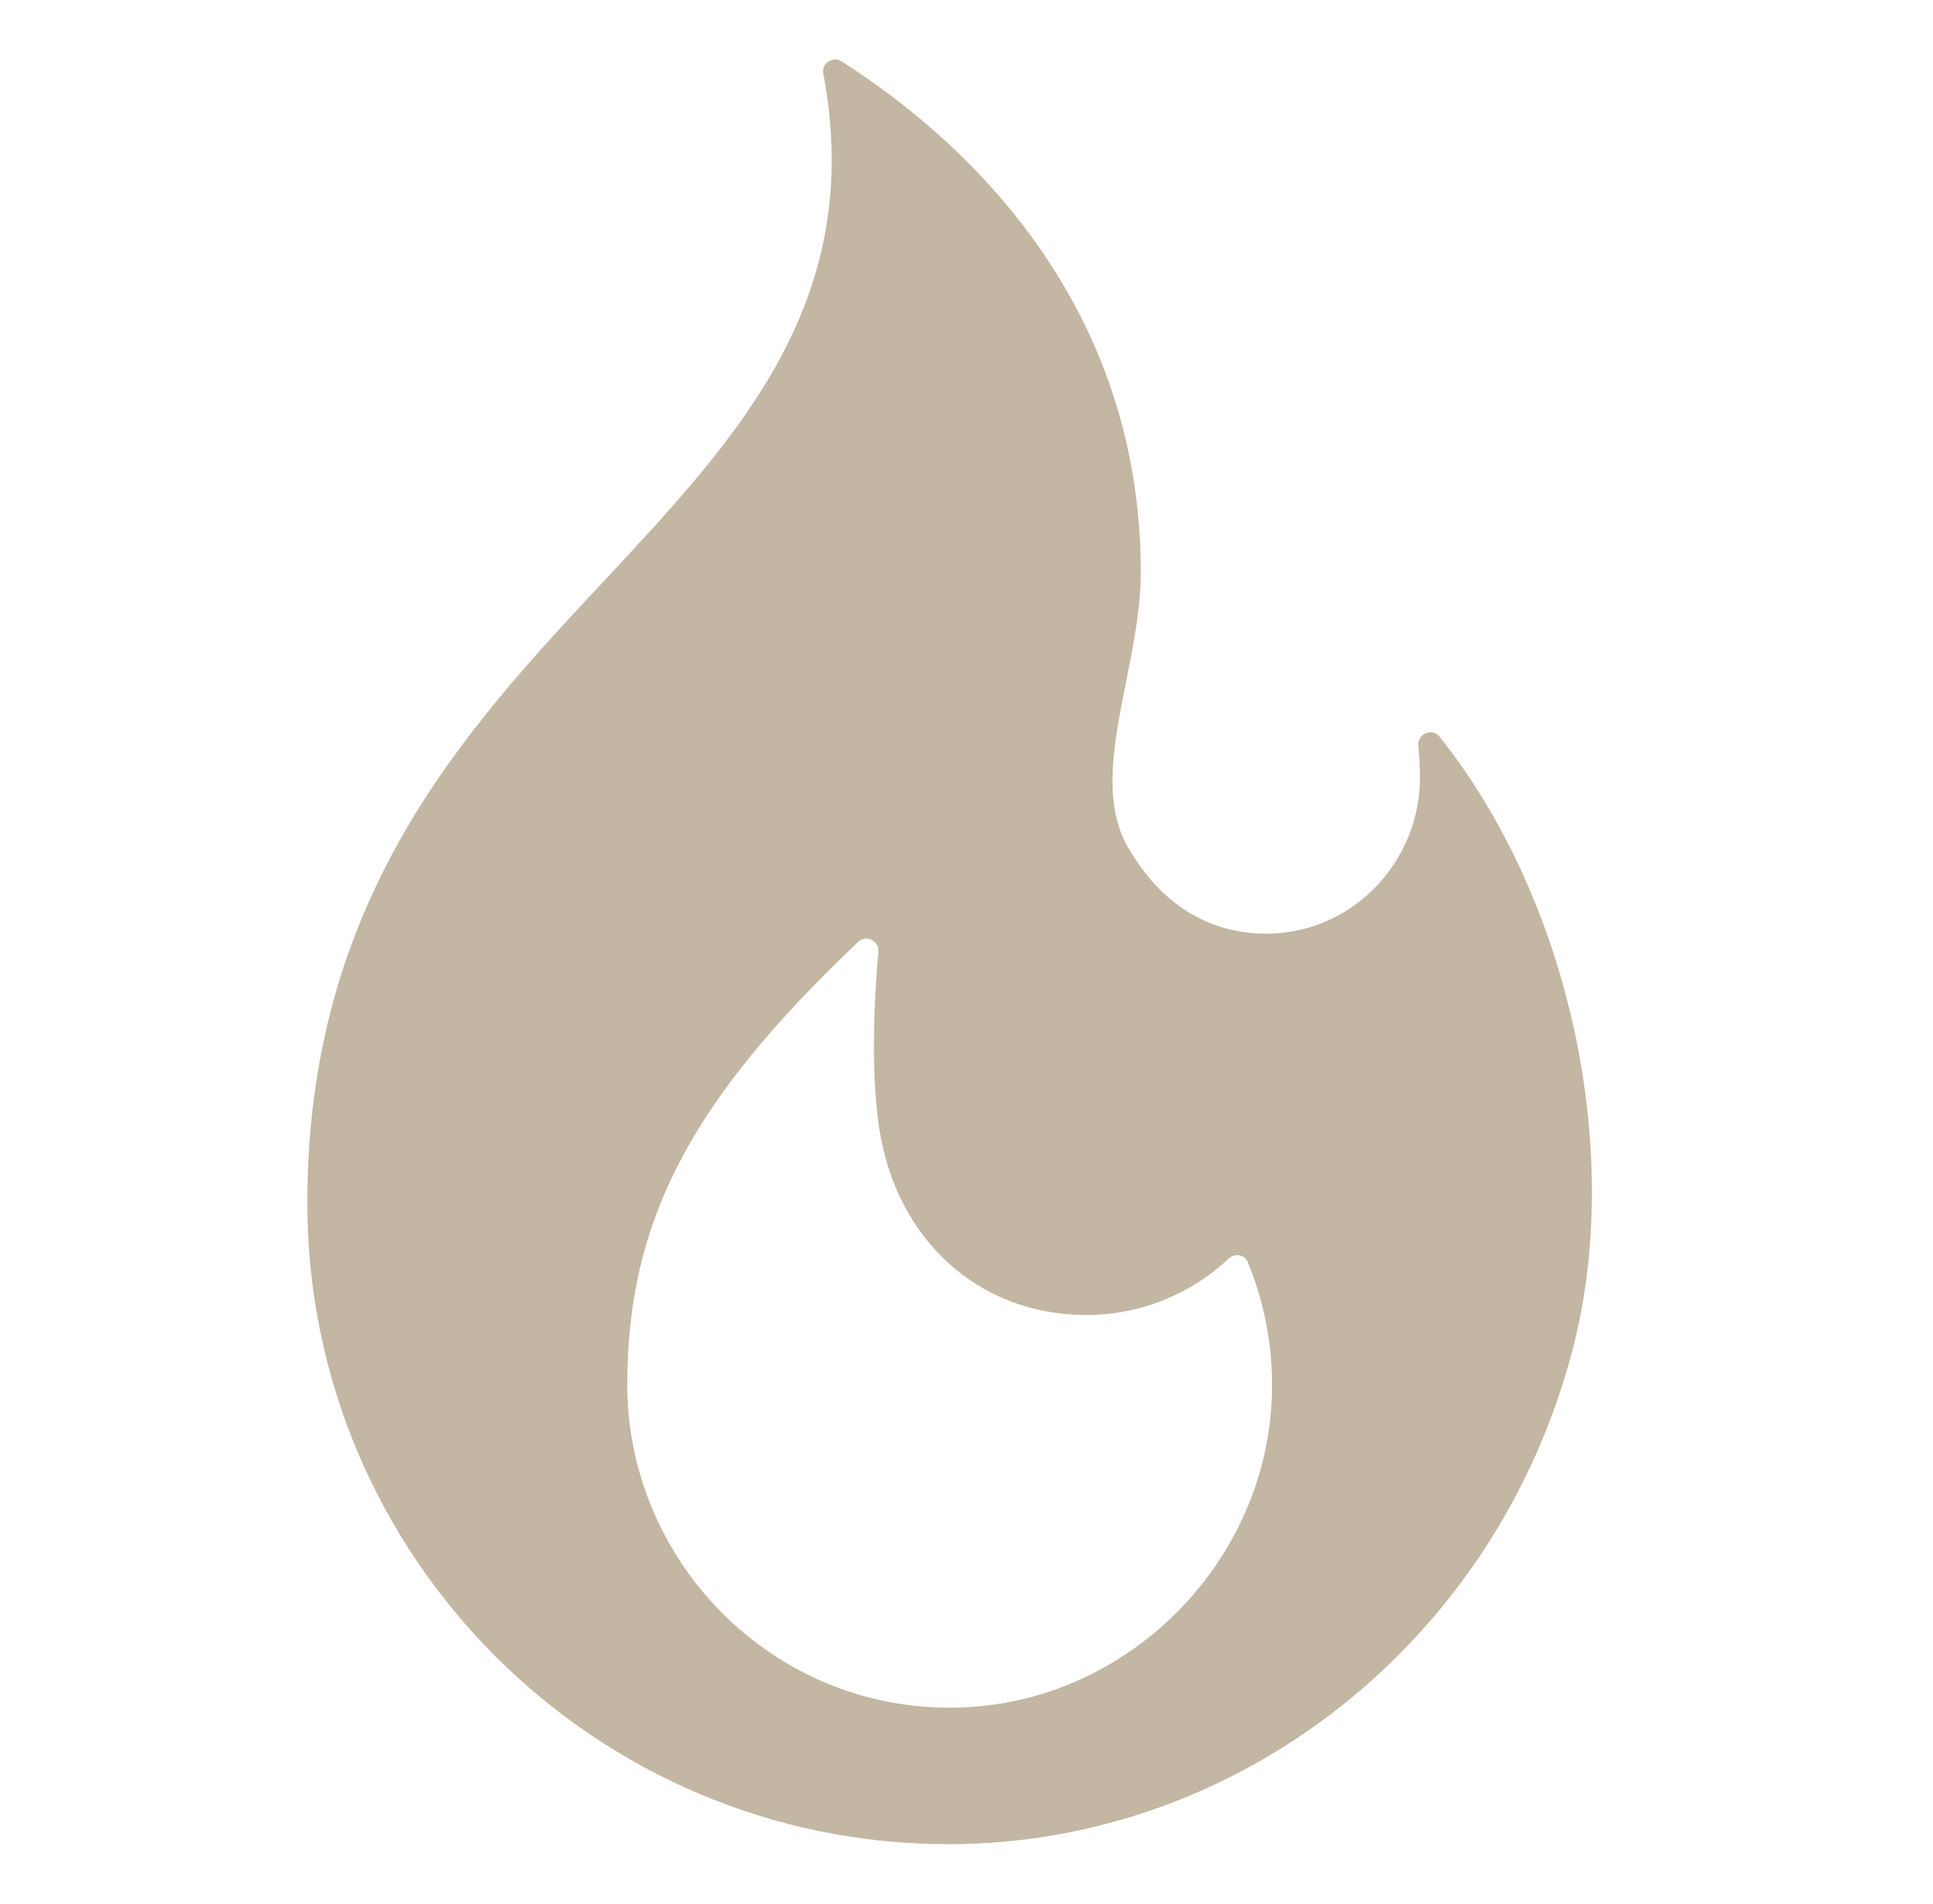 <svg width="65" height="64" viewBox="0 0 65 64" fill="none" xmlns="http://www.w3.org/2000/svg">
<path d="M48.411 24.773C48.249 24.57 48.053 24.61 47.95 24.651C47.864 24.686 47.667 24.798 47.694 25.078C47.727 25.413 47.745 25.756 47.749 26.095C47.763 27.503 47.198 28.883 46.199 29.881C45.205 30.872 43.899 31.405 42.508 31.39C40.608 31.366 39.032 30.375 37.95 28.524C37.056 26.994 37.449 25.02 37.865 22.93C38.109 21.707 38.361 20.442 38.361 19.238C38.361 9.864 32.059 4.456 28.303 2.067C28.225 2.017 28.151 2 28.085 2C27.979 2 27.895 2.046 27.853 2.074C27.772 2.129 27.643 2.253 27.685 2.473C29.121 10.098 24.838 14.684 20.304 19.539C15.63 24.543 10.334 30.215 10.334 40.444C10.334 52.331 20.004 62.001 31.89 62.001C41.676 62.001 50.305 55.178 52.873 45.408C54.624 38.747 52.789 30.261 48.411 24.773ZM32.428 57.4C29.451 57.535 26.621 56.468 24.459 54.401C22.32 52.355 21.093 49.501 21.093 46.57C21.093 41.069 23.196 37.031 28.854 31.67C28.946 31.582 29.041 31.554 29.123 31.554C29.198 31.554 29.263 31.577 29.308 31.598C29.402 31.644 29.557 31.756 29.536 31.999C29.334 34.352 29.337 36.306 29.546 37.806C30.081 41.636 32.885 44.21 36.524 44.21C38.308 44.21 40.008 43.538 41.31 42.319C41.36 42.27 41.421 42.235 41.488 42.216C41.555 42.197 41.626 42.194 41.694 42.209C41.78 42.227 41.895 42.28 41.955 42.425C42.494 43.728 42.77 45.112 42.775 46.536C42.792 52.27 38.15 57.143 32.428 57.4Z" fill="#C3B6A2"/>
</svg>
